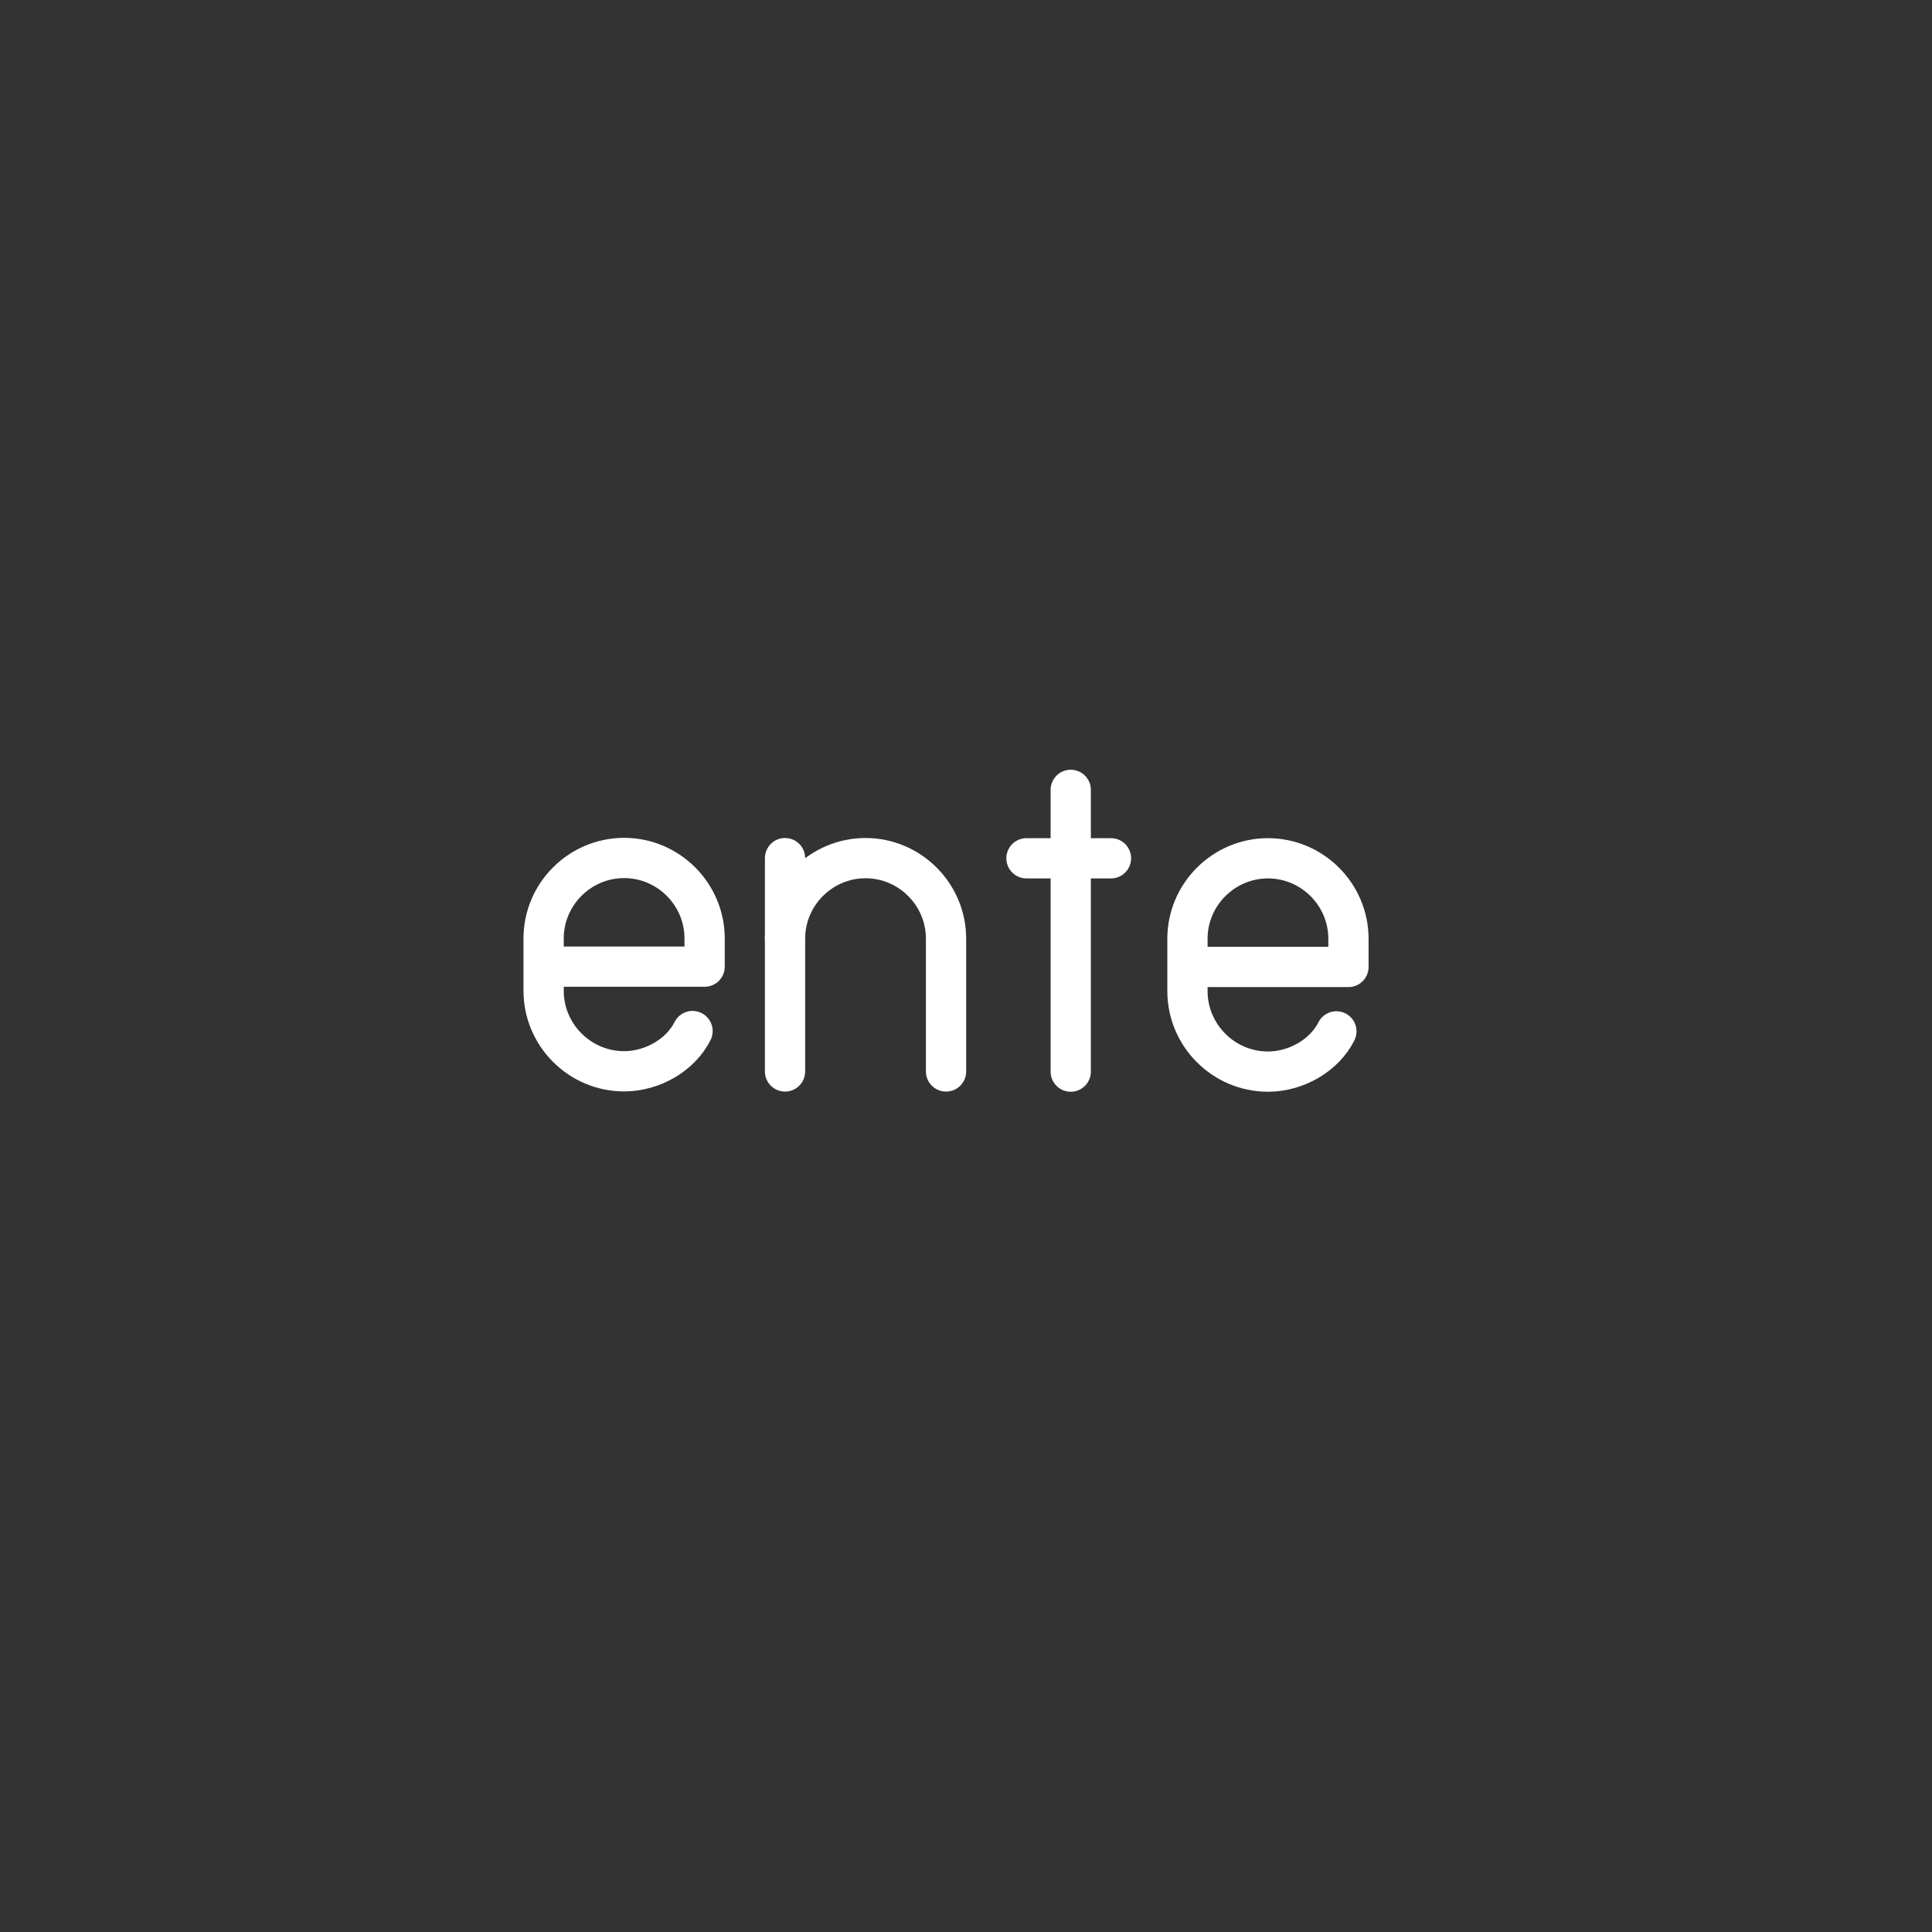 <?xml version="1.0" encoding="UTF-8" standalone="no"?>
<svg
   viewBox="0 0 48 48"
   version="1.1"
   id="svg4737"
   sodipodi:docname="ente.svg"
   inkscape:version="1.2.1 (9c6d41e410, 2022-07-14)"
   xmlns:inkscape="http://www.inkscape.org/namespaces/inkscape"
   xmlns:sodipodi="http://sodipodi.sourceforge.net/DTD/sodipodi-0.dtd"
   xmlns="http://www.w3.org/2000/svg"
   xmlns:svg="http://www.w3.org/2000/svg">
  <rect x="0" y="0" width="48" height="48" fill="#333333" stroke="none"/>
  <sodipodi:namedview
     id="namedview4739"
     pagecolor="#ffffff"
     bordercolor="#000000"
     borderopacity="0.25"
     inkscape:showpageshadow="2"
     inkscape:pageopacity="0"
     inkscape:pagecheckerboard="0"
     inkscape:deskcolor="#d1d1d1"
     showgrid="true"
     inkscape:zoom="11.313709"
     inkscape:cx="30.007844"
     inkscape:cy="21.566757"
     inkscape:window-width="1920"
     inkscape:window-height="1011"
     inkscape:window-x="0"
     inkscape:window-y="0"
     inkscape:window-maximized="1"
     inkscape:current-layer="svg4737">
    <inkscape:grid
       type="xygrid"
       id="grid5970" />
  </sodipodi:namedview>
  <defs
     id="defs4733">
    <style
       id="style4731">.a{fill:none;stroke:#fff;stroke-linecap:round;stroke-linejoin:round;}</style>
  </defs>
  <path
     class="st0"
     d="m 17.206,25.616 c -0.3,0.6 -1,1 -1.7,1 v 0 c -1.1,0 -2,-0.9 -2,-2 v -1.3 c 0,-1.1 0.9,-2 2,-2 v 0 c 1.1,0 2,0.9 2,2 v 0.7 h -4"
     id="path5096"
     style="fill:none;stroke:#ffffff;stroke-linecap:round;stroke-linejoin:round;stroke-miterlimit:10" />
  <path
     class="st0"
     d="m 33.202,25.624 c -0.3,0.6 -1,1 -1.7,1 v 0 c -1.1,0 -2,-0.9 -2,-2 v -1.3 c 0,-1.1 0.9,-2 2,-2 v 0 c 1.1,0 2,0.9 2,2 v 0.7 h -4"
     id="path5096-6"
     style="fill:none;stroke:#ffffff;stroke-linecap:round;stroke-linejoin:round;stroke-miterlimit:10" />
  <g
     id="g5144"
     transform="translate(-173.696,-99.88)">
		<path
   class="st0"
   d="m 197.2,126.5 v -3.3 c 0,-1.1 -0.9,-2 -2,-2 v 0 c -1.1,0 -2,0.9 -2,2 v 3.3"
   id="path5140"
   style="fill:none;stroke:#ffffff;stroke-linecap:round;stroke-linejoin:round;stroke-miterlimit:10" />

		<line
   class="st0"
   x1="193.2"
   y1="123.2"
   x2="193.2"
   y2="121.2"
   id="line5142"
   style="fill:none;stroke:#ffffff;stroke-linecap:round;stroke-linejoin:round;stroke-miterlimit:10" />

	</g>
  <g
     id="g5068"
     transform="translate(-228.598,-99.876)">
		<g
   id="g5064">
			<line
   class="st0"
   x1="255.2"
   y1="119.5"
   x2="255.2"
   y2="126.5"
   id="line5062"
   style="fill:none;stroke:#ffffff;stroke-linecap:round;stroke-linejoin:round;stroke-miterlimit:10" />

		</g>

		<line
   class="st0"
   x1="254.1"
   y1="121.2"
   x2="256.2"
   y2="121.2"
   id="line5066"
   style="fill:none;stroke:#ffffff;stroke-linecap:round;stroke-linejoin:round;stroke-miterlimit:10" />

	</g>
</svg>
